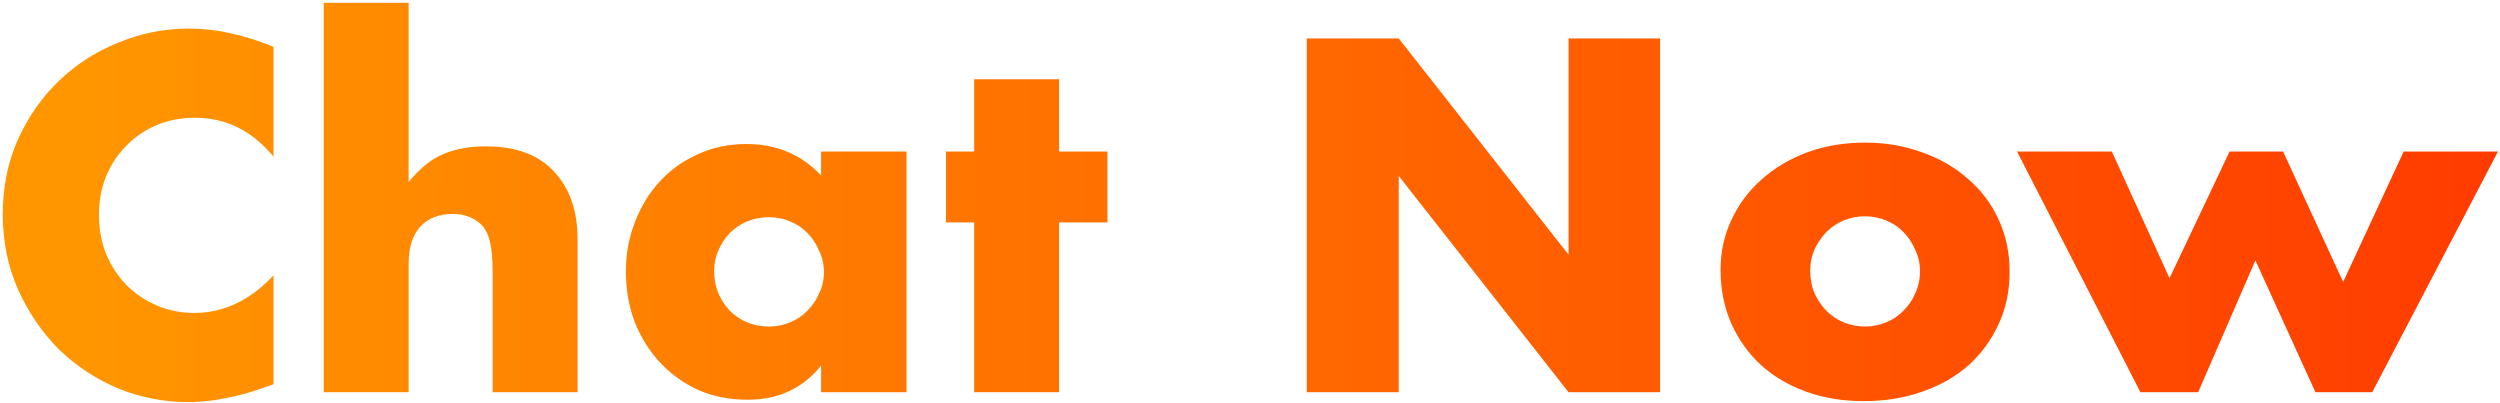 <svg width="682" height="110" viewBox="0 0 682 110" fill="none" xmlns="http://www.w3.org/2000/svg">
<path d="M74.616 42.744C68.813 35.661 61.645 32.12 53.112 32.12C49.357 32.12 45.859 32.803 42.616 34.168C39.459 35.533 36.728 37.411 34.424 39.8C32.12 42.104 30.285 44.877 28.92 48.12C27.64 51.363 27 54.861 27 58.616C27 62.456 27.64 65.997 28.92 69.24C30.285 72.483 32.12 75.299 34.424 77.688C36.813 80.077 39.587 81.955 42.744 83.32C45.901 84.685 49.315 85.368 52.984 85.368C61.005 85.368 68.216 81.955 74.616 75.128V104.824L72.056 105.72C68.216 107.085 64.632 108.067 61.304 108.664C57.976 109.347 54.691 109.688 51.448 109.688C44.792 109.688 38.392 108.451 32.248 105.976C26.189 103.416 20.813 99.875 16.12 95.352C11.512 90.744 7.8 85.325 4.984 79.096C2.168 72.781 0.76 65.912 0.76 58.488C0.76 51.064 2.125 44.28 4.856 38.136C7.672 31.907 11.384 26.573 15.992 22.136C20.685 17.613 26.104 14.115 32.248 11.64C38.392 9.08 44.835 7.8 51.576 7.8C55.416 7.8 59.171 8.227 62.84 9.08C66.595 9.848 70.52 11.085 74.616 12.792V42.744ZM88.311 0.76H111.479V49.656C114.636 45.816 117.836 43.256 121.079 41.976C124.322 40.611 128.119 39.928 132.471 39.928C140.748 39.928 146.978 42.232 151.159 46.84C155.426 51.363 157.559 57.507 157.559 65.272V107H134.391V73.848C134.391 70.52 134.135 67.832 133.623 65.784C133.111 63.736 132.258 62.157 131.063 61.048C129.015 59.256 126.54 58.36 123.639 58.36C119.714 58.36 116.684 59.555 114.551 61.944C112.503 64.248 111.479 67.576 111.479 71.928V107H88.311V0.76ZM194.815 73.976C194.815 76.109 195.199 78.115 195.967 79.992C196.735 81.784 197.759 83.363 199.039 84.728C200.404 86.093 201.983 87.16 203.775 87.928C205.652 88.696 207.658 89.08 209.791 89.08C211.839 89.08 213.759 88.696 215.551 87.928C217.428 87.16 219.007 86.093 220.287 84.728C221.652 83.363 222.719 81.784 223.487 79.992C224.34 78.2 224.767 76.28 224.767 74.232C224.767 72.184 224.34 70.264 223.487 68.472C222.719 66.595 221.652 64.973 220.287 63.608C219.007 62.243 217.428 61.176 215.551 60.408C213.759 59.64 211.839 59.256 209.791 59.256C207.658 59.256 205.652 59.64 203.775 60.408C201.983 61.176 200.404 62.243 199.039 63.608C197.759 64.973 196.735 66.552 195.967 68.344C195.199 70.051 194.815 71.928 194.815 73.976ZM223.999 41.336H247.295V107H223.999V99.704C219.05 105.933 212.351 109.048 203.903 109.048C199.124 109.048 194.73 108.195 190.719 106.488C186.708 104.696 183.21 102.221 180.223 99.064C177.236 95.907 174.89 92.195 173.183 87.928C171.562 83.661 170.751 79.011 170.751 73.976C170.751 69.283 171.562 64.845 173.183 60.664C174.804 56.397 177.066 52.685 179.967 49.528C182.868 46.371 186.324 43.896 190.335 42.104C194.346 40.227 198.783 39.288 203.647 39.288C211.839 39.288 218.623 42.147 223.999 47.864V41.336ZM288.917 60.664V107H265.749V60.664H258.069V41.336H265.749V21.624H288.917V41.336H302.101V60.664H288.917ZM356.487 107V10.488H381.575L427.911 69.496V10.488H452.871V107H427.911L381.575 47.992V107H356.487ZM493.824 73.848C493.824 76.067 494.208 78.115 494.976 79.992C495.829 81.784 496.896 83.363 498.176 84.728C499.541 86.093 501.12 87.16 502.912 87.928C504.789 88.696 506.752 89.08 508.8 89.08C510.848 89.08 512.768 88.696 514.56 87.928C516.437 87.16 518.016 86.093 519.296 84.728C520.661 83.363 521.728 81.784 522.496 79.992C523.349 78.115 523.776 76.109 523.776 73.976C523.776 71.928 523.349 70.008 522.496 68.216C521.728 66.339 520.661 64.717 519.296 63.352C518.016 61.987 516.437 60.92 514.56 60.152C512.768 59.384 510.848 59 508.8 59C506.752 59 504.789 59.384 502.912 60.152C501.12 60.92 499.541 61.987 498.176 63.352C496.896 64.717 495.829 66.296 494.976 68.088C494.208 69.88 493.824 71.8 493.824 73.848ZM469.376 73.592C469.376 68.728 470.357 64.205 472.32 60.024C474.283 55.757 477.013 52.088 480.512 49.016C484.011 45.859 488.149 43.384 492.928 41.592C497.792 39.8 503.083 38.904 508.8 38.904C514.432 38.904 519.637 39.8 524.416 41.592C529.28 43.299 533.461 45.731 536.96 48.888C540.544 51.96 543.317 55.672 545.28 60.024C547.243 64.291 548.224 69.027 548.224 74.232C548.224 79.437 547.2 84.216 545.152 88.568C543.189 92.835 540.459 96.547 536.96 99.704C533.461 102.776 529.237 105.165 524.288 106.872C519.424 108.579 514.133 109.432 508.416 109.432C502.784 109.432 497.579 108.579 492.8 106.872C488.021 105.165 483.883 102.733 480.384 99.576C476.971 96.419 474.283 92.664 472.32 88.312C470.357 83.875 469.376 78.968 469.376 73.592ZM576.106 41.336L591.85 75.896L608.234 41.336H622.826L639.21 76.92L655.722 41.336H681.45L647.146 107H631.658L615.274 71.032L599.658 107H583.914L550.25 41.336H576.106Z" fill="url(#paint0_linear_1_2)"/>
<defs>
<linearGradient id="paint0_linear_1_2" x1="20.634" y1="50.462" x2="702.507" y2="50.462" gradientUnits="userSpaceOnUse">
<stop stop-color="#FF9600"/>
<stop offset="1" stop-color="#FF3900"/>
</linearGradient>
</defs>
</svg>
